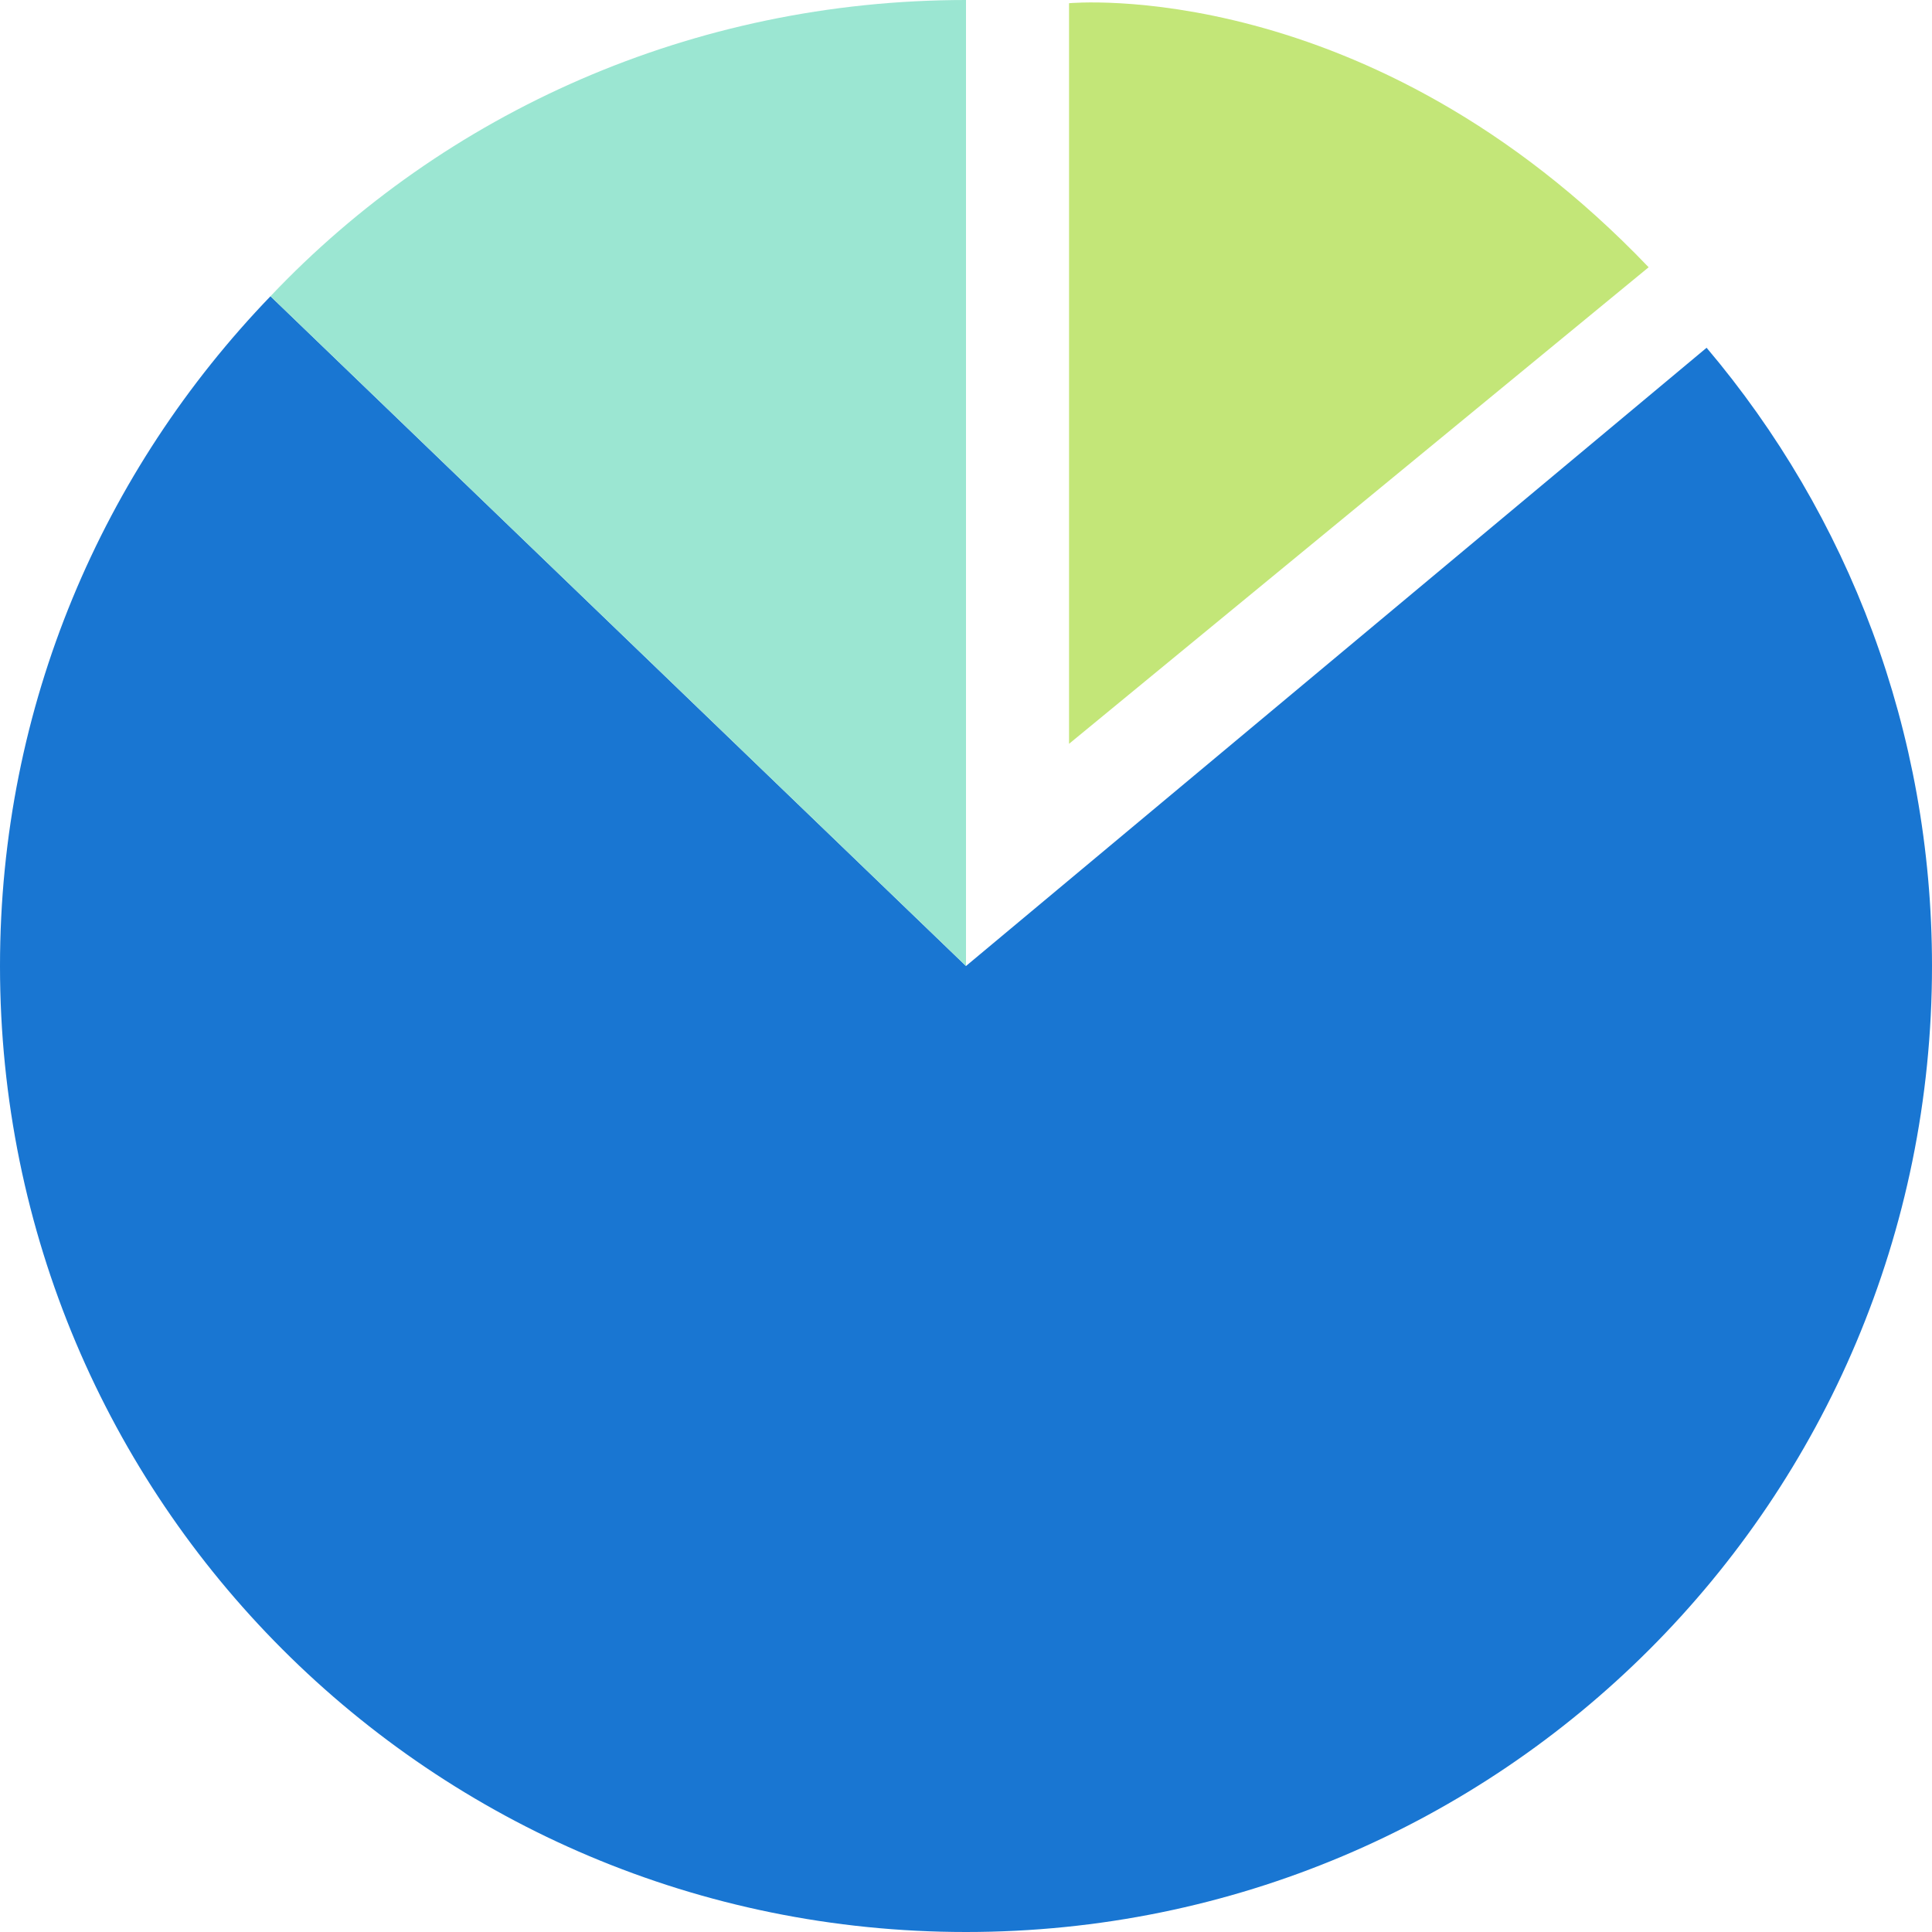 <?xml version="1.0" encoding="utf-8"?>
<!-- Generator: Adobe Illustrator 21.1.0, SVG Export Plug-In . SVG Version: 6.00 Build 0)  -->
<svg version="1.1" id="Layer_1" xmlns="http://www.w3.org/2000/svg" xmlns:xlink="http://www.w3.org/1999/xlink" x="0px" y="0px"
	 viewBox="0 0 60 60" style="enable-background:new 0 0 60 60;" xml:space="preserve">
<style type="text/css">
	.st0{fill:#1976D2;}
	.st1{fill:#9BE6D2;}
	.st2{fill:#C3E678;}
</style>
<path class="st0" d="M53,10.8L30,30L8.4,9.2C3.2,14.6,0,21.9,0,30c0,16.6,13.4,30,30,30s30-13.4,30-30C60,22.7,57.4,16,53,10.8z"/>
<path class="st1" d="M8.4,9.2L30,30V0C21.5,0,13.8,3.5,8.4,9.2z"/>
<path class="st2" d="M51.2,8.3L51.2,8.3l-18,14.8v-23C33.2,0.1,42.5-0.8,51.2,8.3z"/>
</svg>
